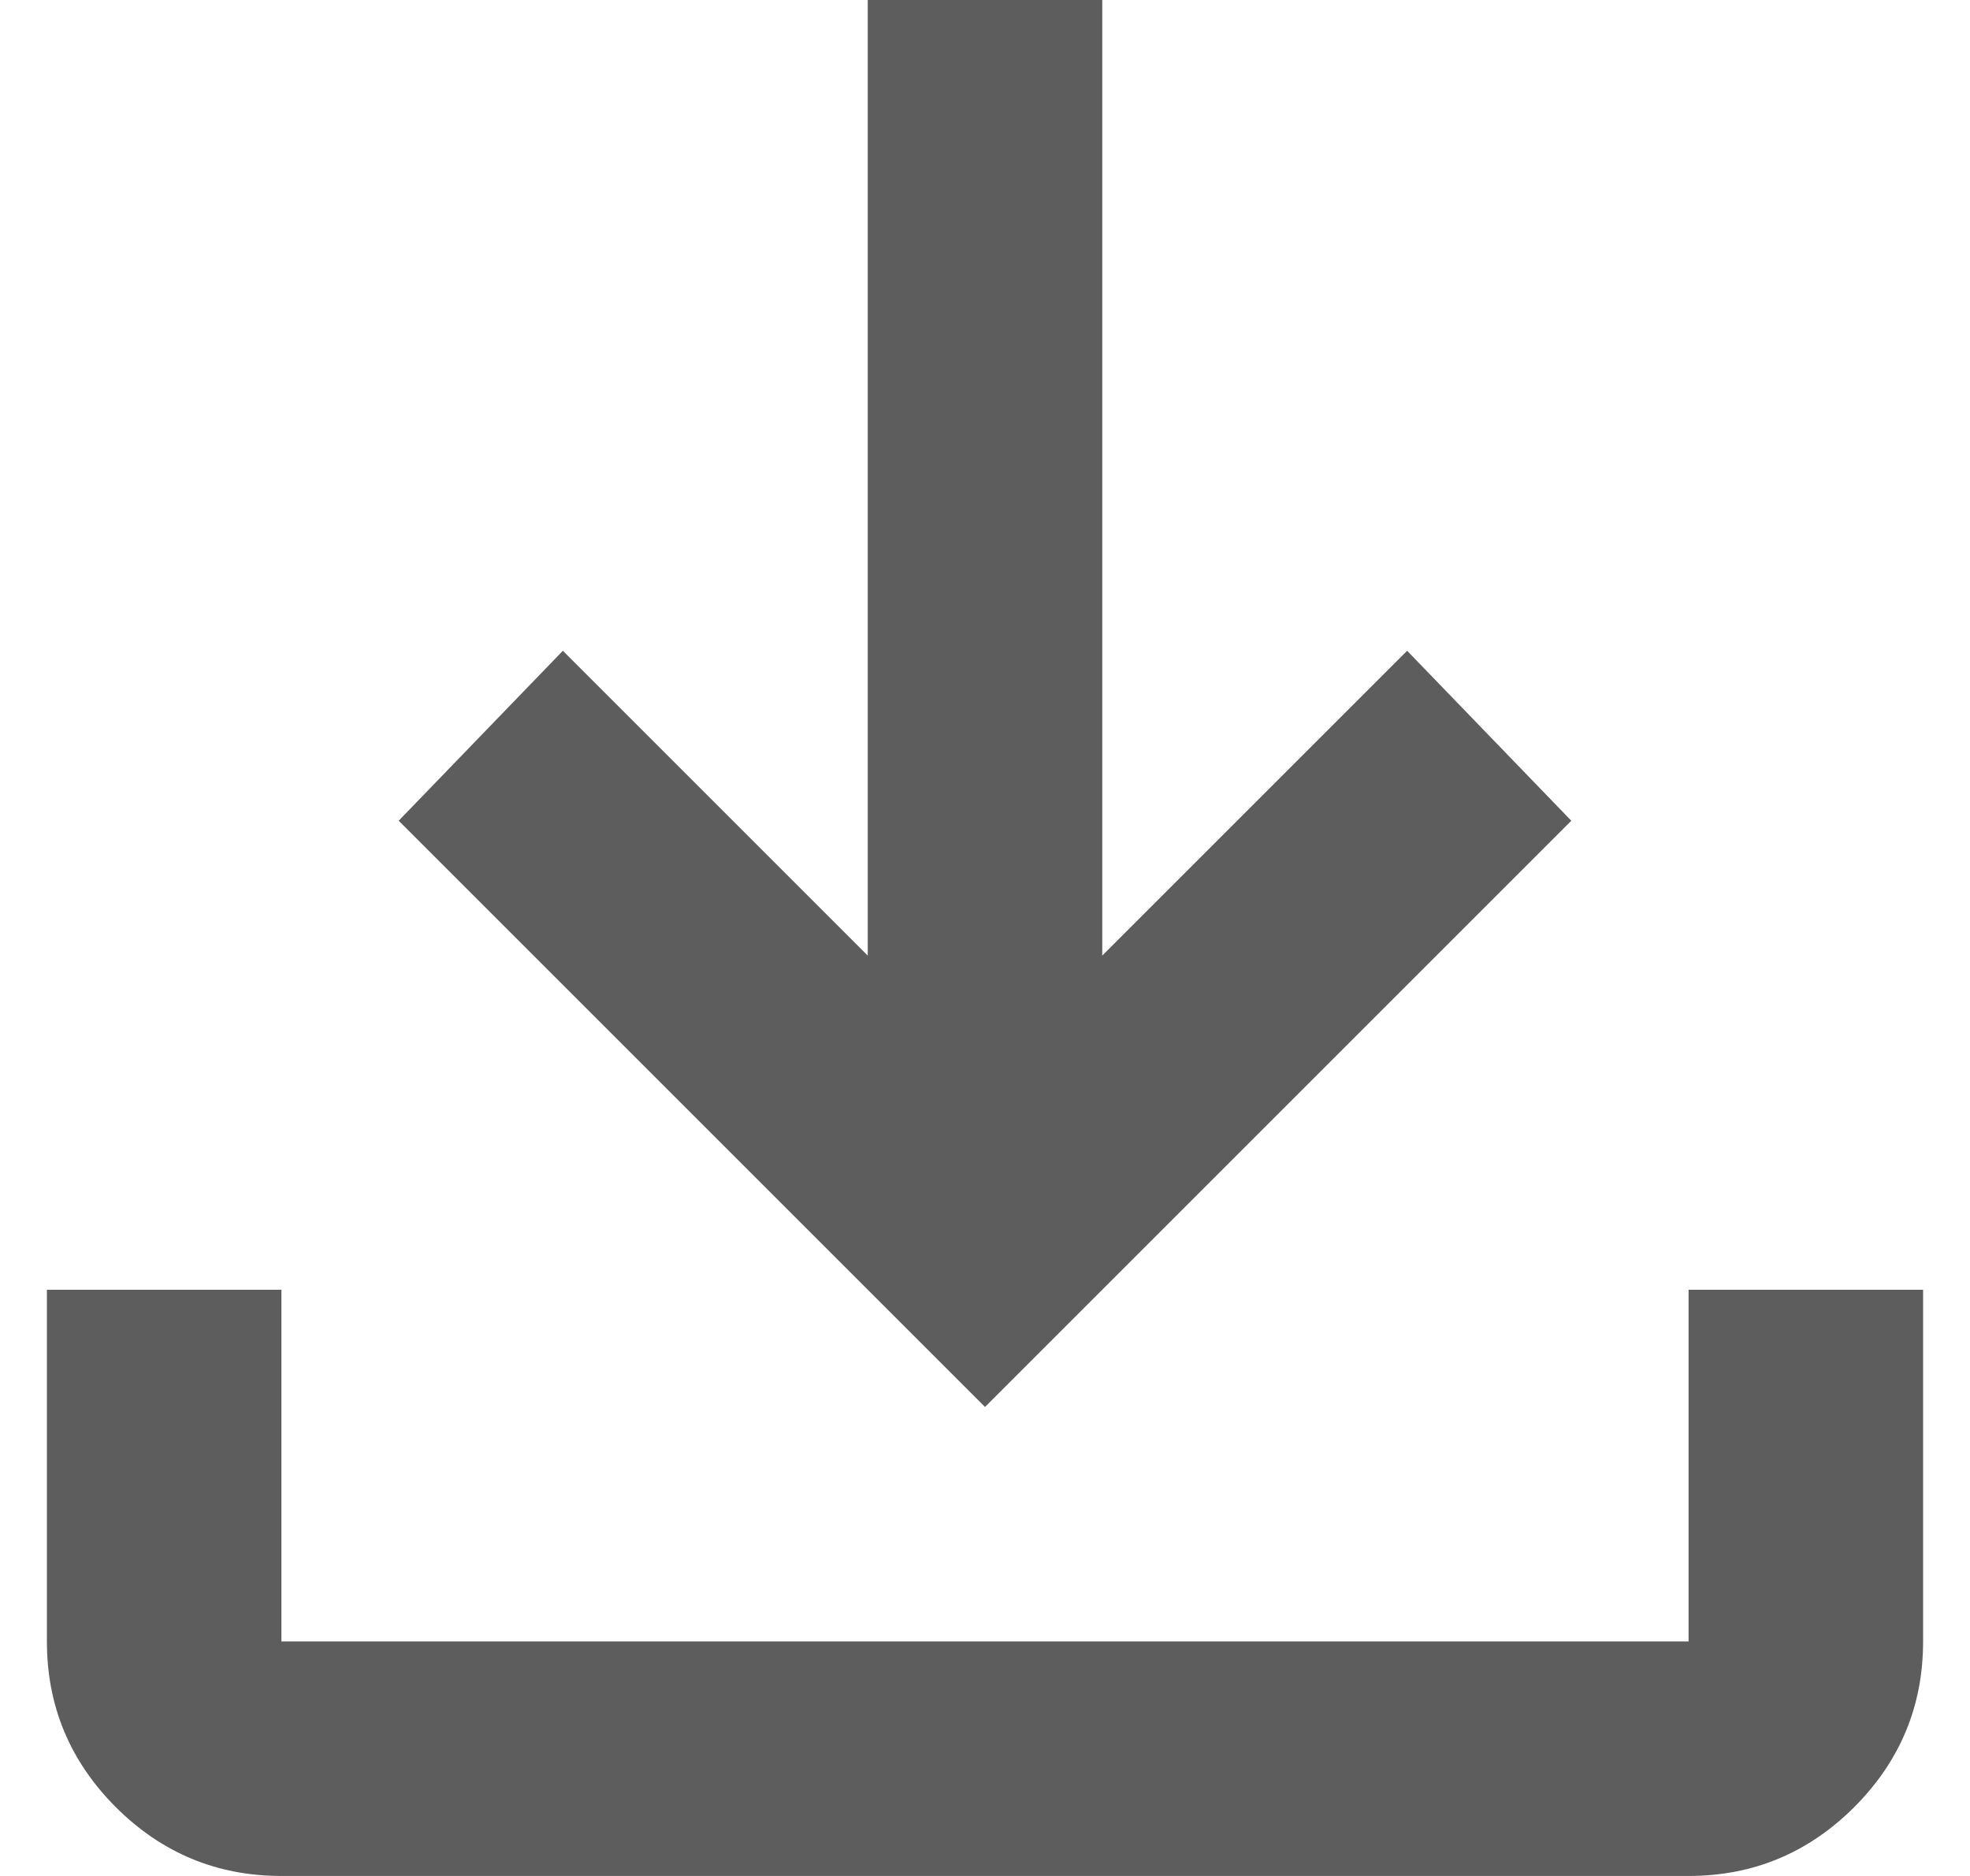 <svg width="21" height="20" viewBox="0 0 21 20" fill="none" xmlns="http://www.w3.org/2000/svg">
<path d="M10.5 15L4.25 8.75L6 6.938L9.25 10.188V0H11.75V10.188L15 6.938L16.75 8.75L10.5 15ZM3 20C2.312 20 1.724 19.755 1.234 19.266C0.745 18.776 0.5 18.188 0.5 17.5V13.75H3V17.5H18V13.75H20.5V17.5C20.5 18.188 20.255 18.776 19.766 19.266C19.276 19.755 18.688 20 18 20H3Z" fill="#5D5D5D"/>
</svg>
